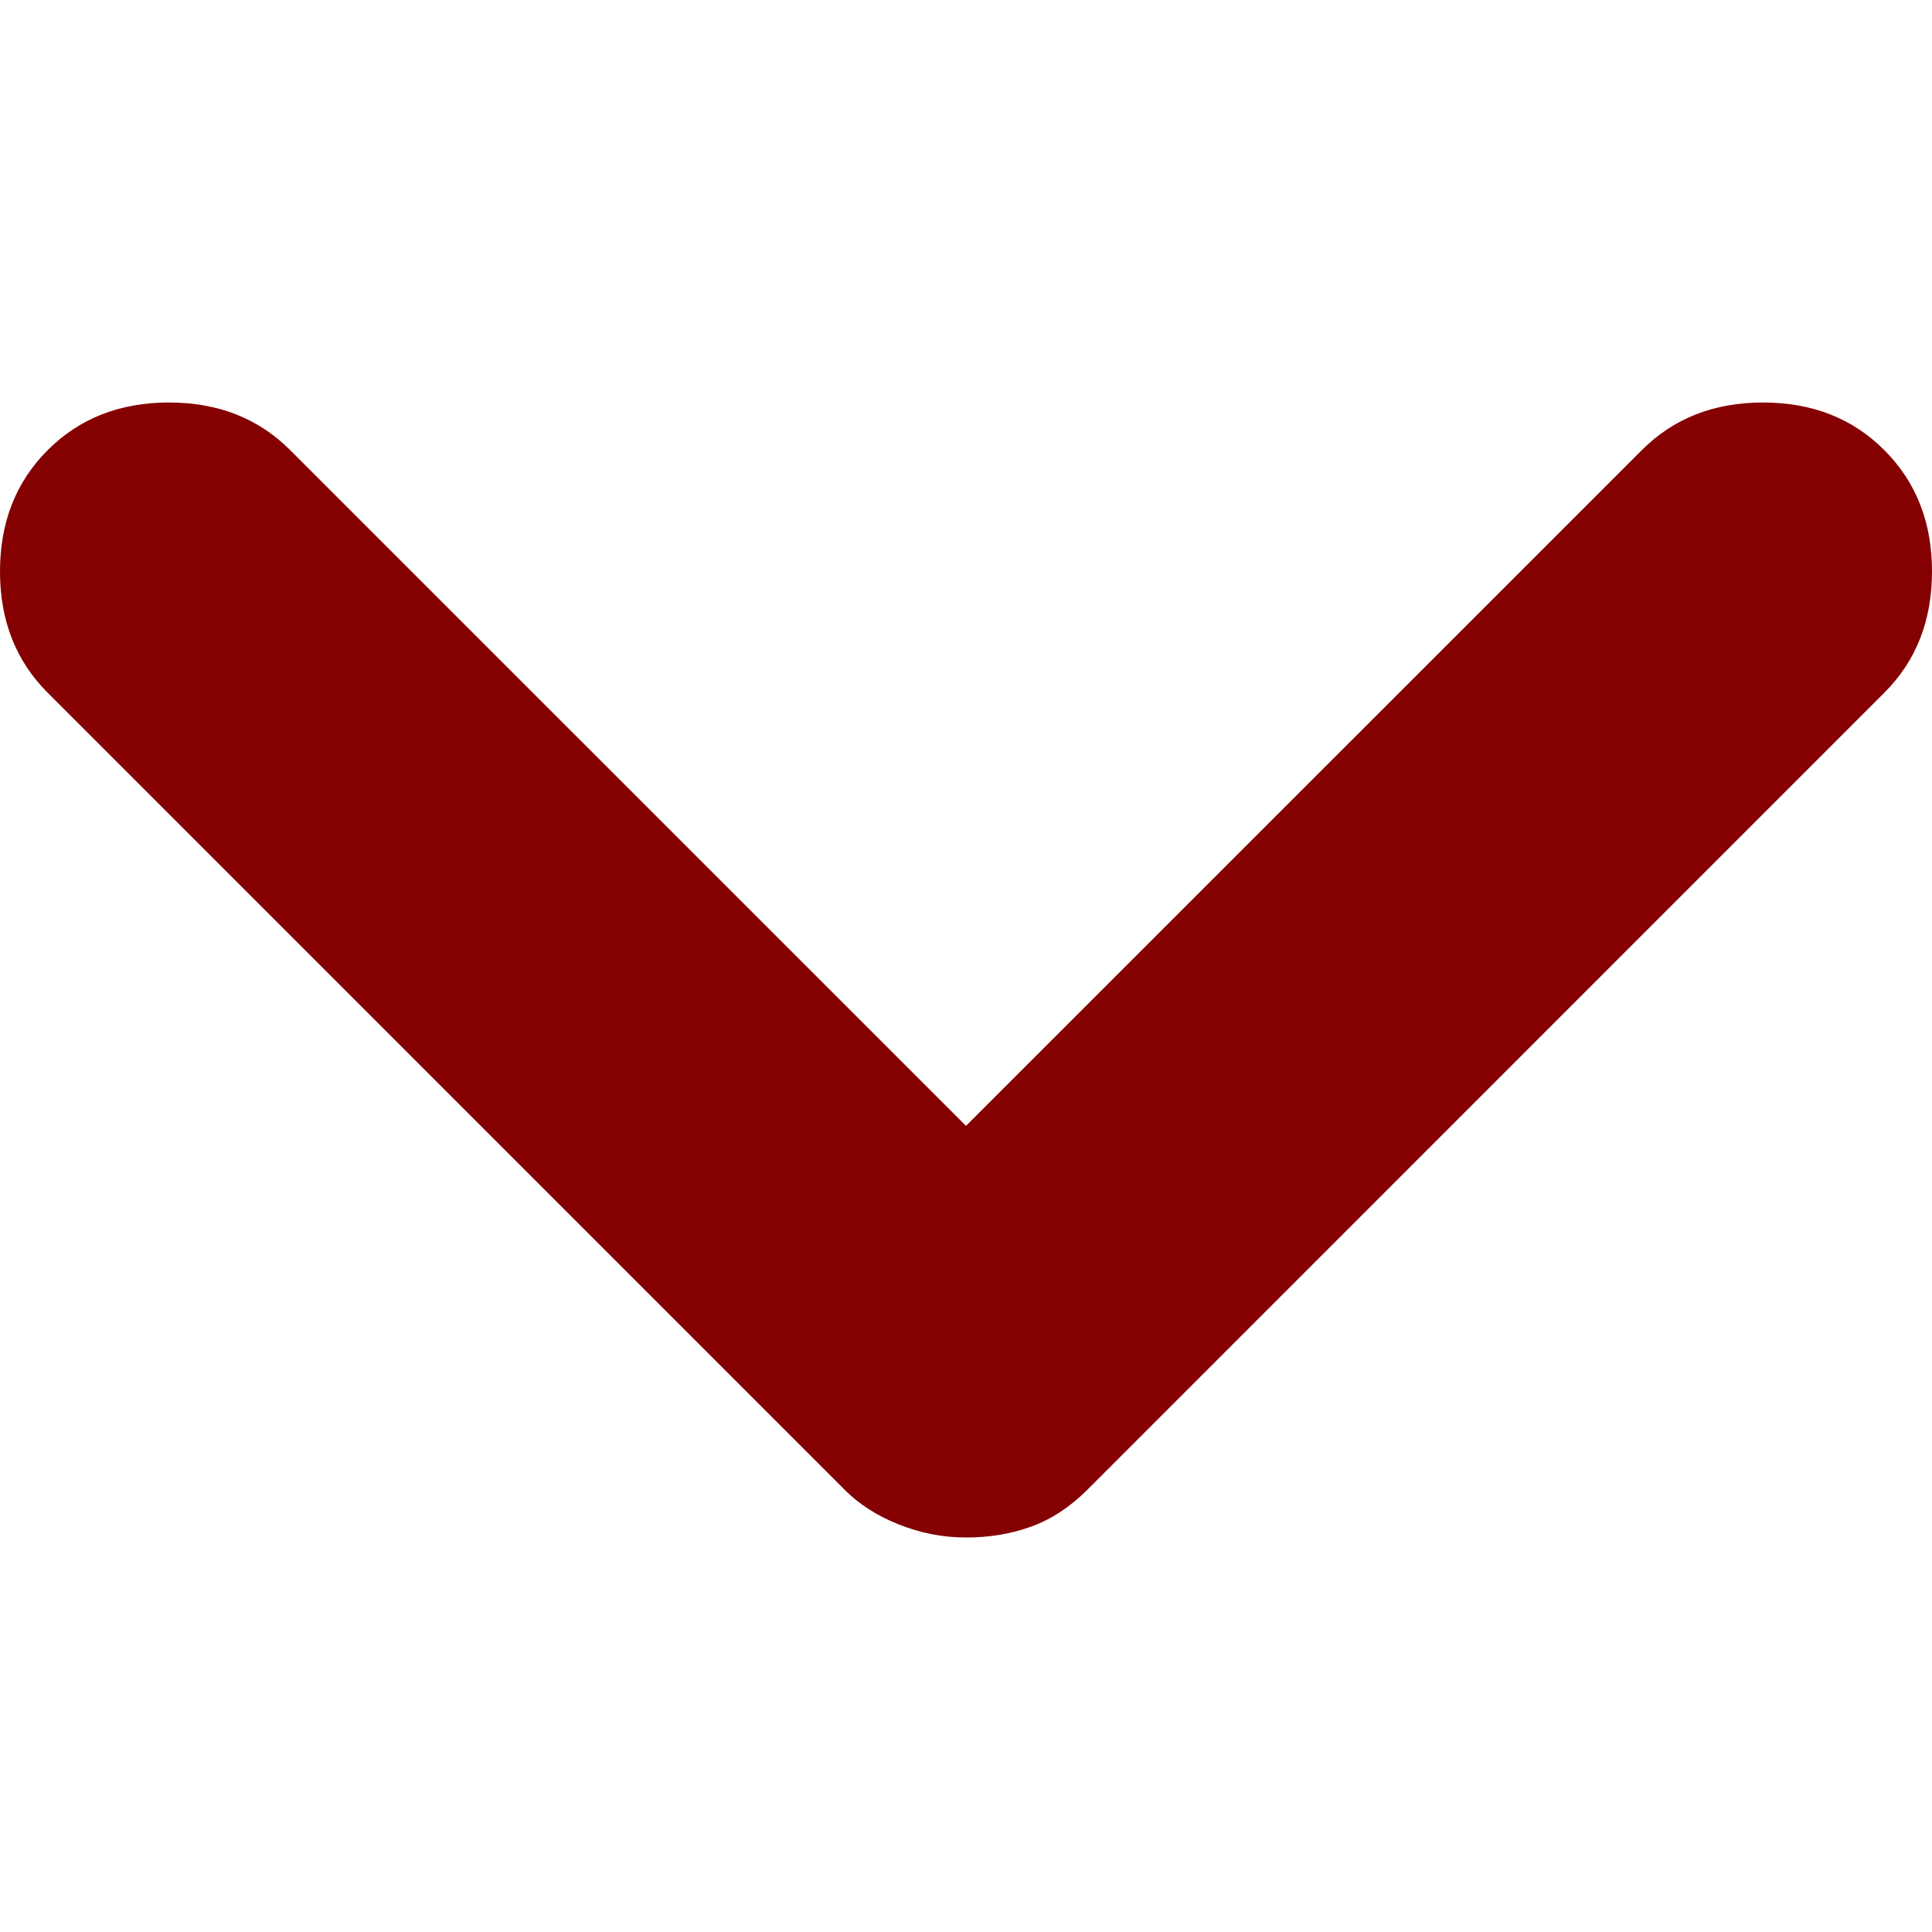 <svg width="24" height="24" viewBox="0 0 24 24" fill="none" xmlns="http://www.w3.org/2000/svg">
<g clip-path="url(#clip0_851_1286)">
<path d="M12 19.099C11.713 19.099 11.435 19.045 11.165 18.937C10.895 18.83 10.671 18.686 10.493 18.507L0.592 8.605C0.197 8.211 0 7.709 0 7.099C0 6.489 0.197 5.987 0.592 5.592C0.987 5.197 1.489 5 2.099 5C2.709 5 3.211 5.197 3.605 5.592L12 13.986L20.395 5.592C20.789 5.197 21.291 5 21.901 5C22.511 5 23.014 5.197 23.408 5.592C23.803 5.987 24 6.489 24 7.099C24 7.709 23.803 8.211 23.408 8.605L13.507 18.507C13.291 18.722 13.058 18.875 12.807 18.965C12.556 19.056 12.287 19.1 12 19.099Z" fill="#850000"/>
</g>
<defs>
<clipPath id="clip0_851_1286">
<rect width="24" height="24" fill="white"/>
</clipPath>
</defs>
</svg>
